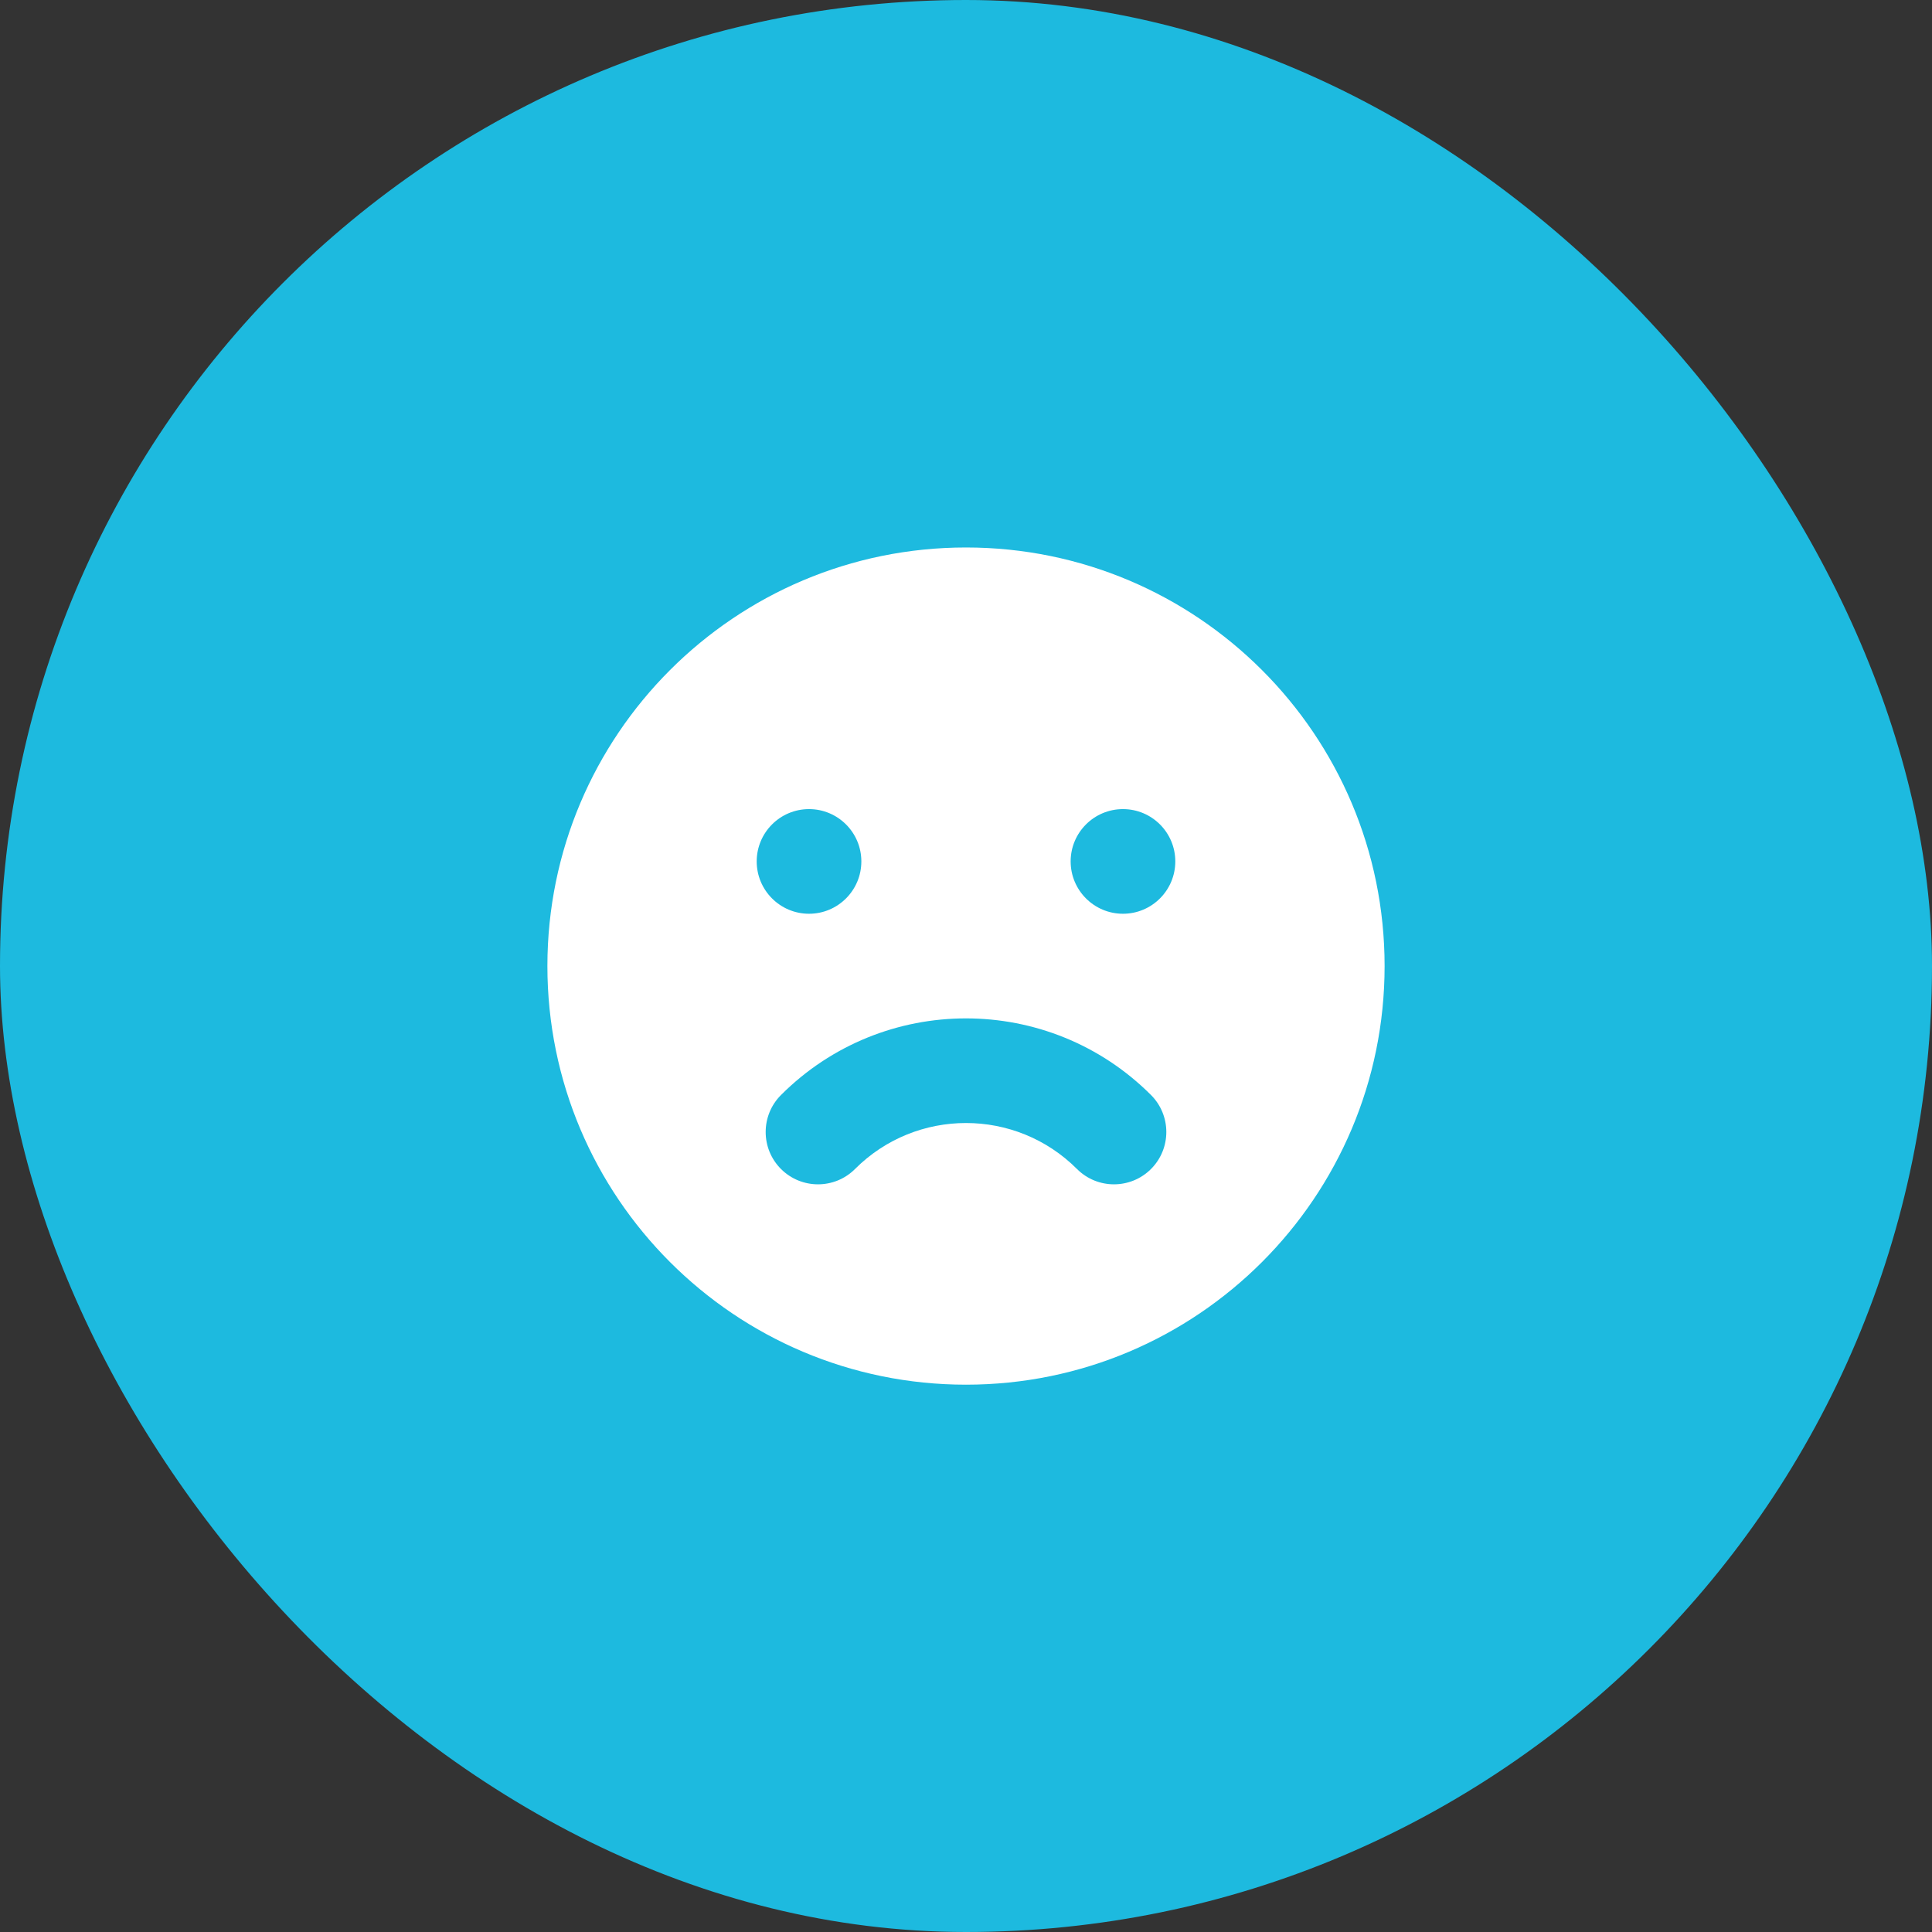 <svg width="48" height="48" viewBox="0 0 48 48" fill="none" xmlns="http://www.w3.org/2000/svg">
<rect x="0" y="0" width="48" height="48" fill="#333333" stroke="none"/>
<rect width="48" height="48" rx="24" fill="#1DBADF"/>
<path fill-rule="evenodd" clip-rule="evenodd" d="M24 34.402C29.744 34.402 34.4 29.745 34.4 24.002C34.4 18.258 29.744 13.602 24 13.602C18.256 13.602 13.6 18.258 13.6 24.002C13.6 29.745 18.256 34.402 24 34.402ZM20.1 22.702C20.818 22.702 21.4 22.119 21.4 21.402C21.4 20.684 20.818 20.102 20.1 20.102C19.382 20.102 18.8 20.684 18.8 21.402C18.8 22.119 19.382 22.702 20.1 22.702ZM29.2 21.402C29.2 22.119 28.618 22.702 27.9 22.702C27.182 22.702 26.6 22.119 26.6 21.402C26.6 20.684 27.182 20.102 27.9 20.102C28.618 20.102 29.2 20.684 29.2 21.402ZM19.404 29.044C19.912 29.551 20.735 29.551 21.242 29.044C22.765 27.52 25.235 27.52 26.758 29.044C27.265 29.551 28.088 29.551 28.596 29.044C29.104 28.536 29.104 27.713 28.596 27.205C26.058 24.667 21.942 24.667 19.404 27.205C18.896 27.713 18.896 28.536 19.404 29.044Z" fill="white"/>
</svg>
